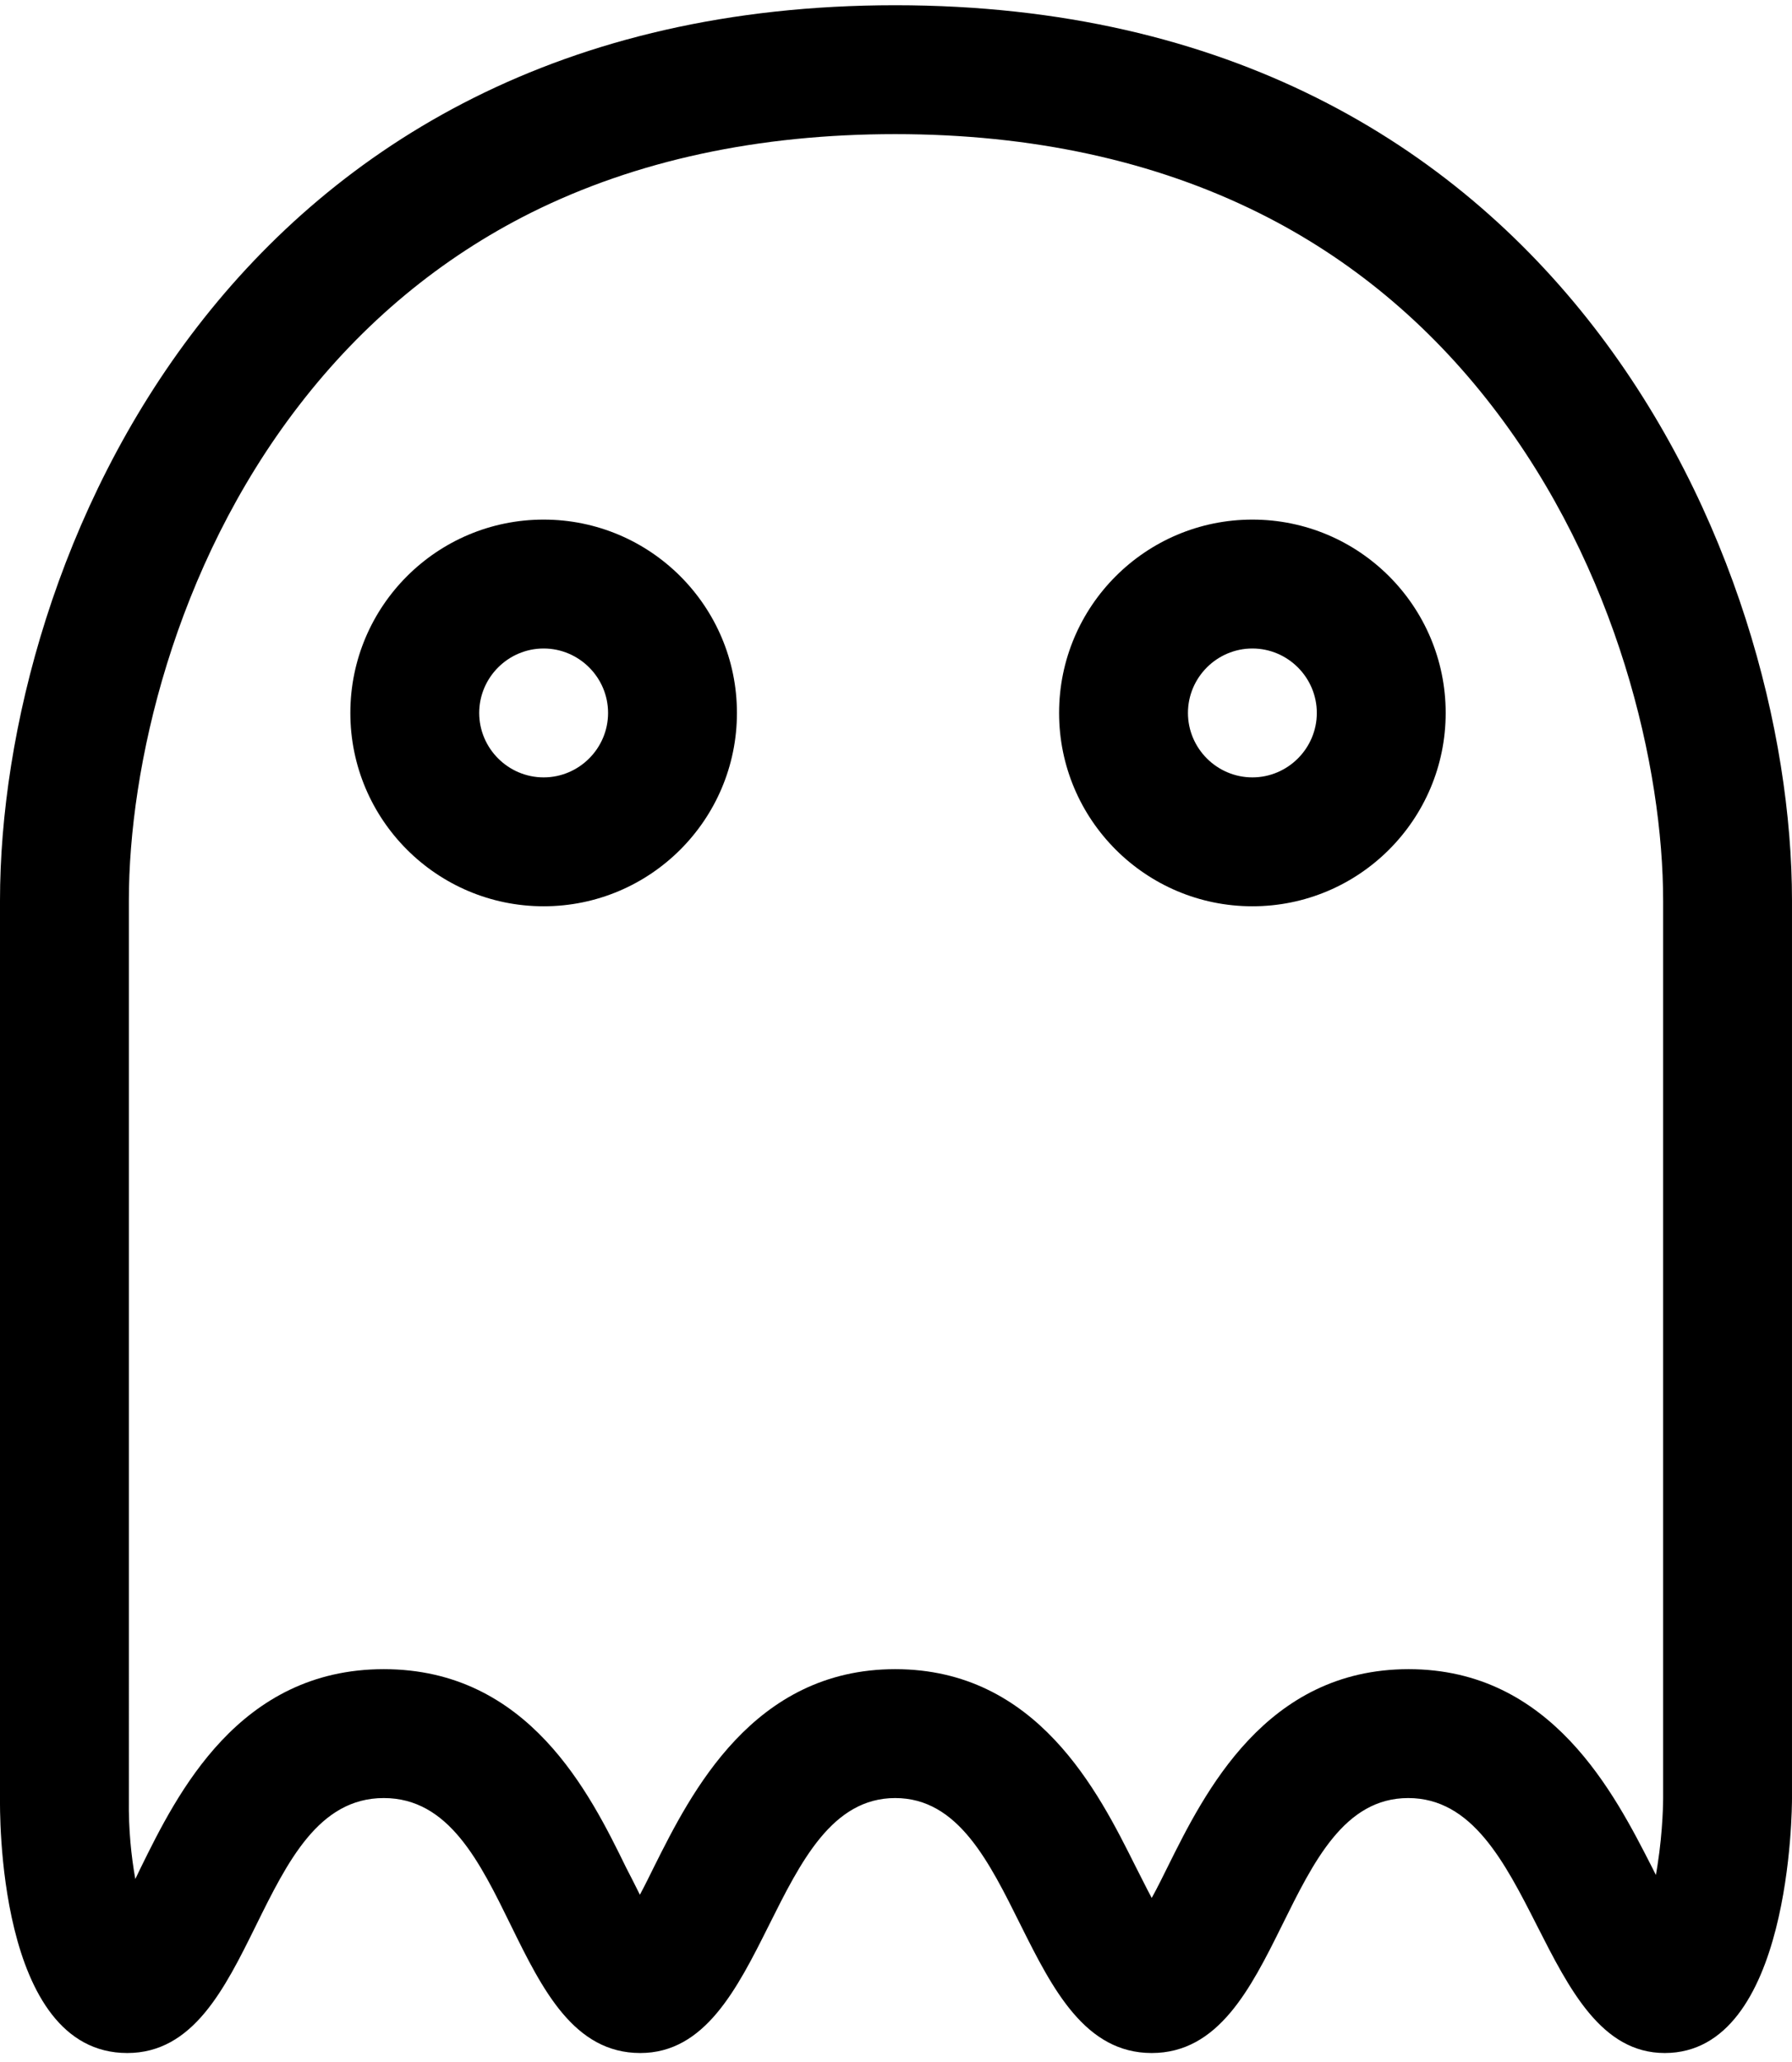 <?xml version="1.0" encoding="utf-8"?>
<!-- Generator: Adobe Illustrator 21.1.0, SVG Export Plug-In . SVG Version: 6.00 Build 0)  -->
<svg version="1.1" id="Layer_3" xmlns="http://www.w3.org/2000/svg" xmlns:xlink="http://www.w3.org/1999/xlink" x="0px" y="0px"
	 viewBox="0 0 445 512" style="enable-background:new 0 0 445 512;" xml:space="preserve">
<g>
	<path d="M222.3,33.3c33.9,0,64.3,6.6,90.4,19.6c22.5,11.2,41.9,27.3,57.8,47.9c31.3,40.5,42.5,90,42.5,122.9v222.8
		c0,0.1,0,7.7-1.4,16.6c-0.1,0.8-0.3,1.7-0.4,2.4c-0.3-0.6-0.6-1.2-0.9-1.8c-9.4-18.4-25-49.3-60.5-49.3c-35.5,0-50.7,30.7-59.8,49
		c-1.1,2.2-2.5,5.1-4,7.8c-1.5-2.8-2.9-5.7-4.1-8c-9.1-18.2-24.3-48.8-59.6-48.8c-35.3,0-50.7,30.7-59.9,49.1c-1,2-2.2,4.5-3.5,6.9
		c-1.2-2.4-2.4-4.8-3.4-6.7c-9-18.4-24.2-49.3-60.2-49.3c-36,0-51.3,30.9-60.4,49.4c-0.4,0.8-0.8,1.7-1.3,2.7
		c-1-5.6-1.7-12.3-1.6-19.7l0-0.4V223.6c0-33,11.1-82.6,42.3-123c15.8-20.5,35.2-36.6,57.6-47.8C158,39.8,188.4,33.3,222.3,33.3
		 M222.3,1.3C56.6,1.3,0,140,0,223.6s0,222.8,0,222.8c0,2.4-1,63.3,31.6,63.3c32.6,0,31.4-63.3,63.7-63.3s30.7,63.3,63.7,63.3
		c32,0,32-63.3,63.3-63.3c31.3,0,30.7,63.3,63.7,63.3c33,0,32-63.3,63.7-63.3s32.3,63.3,63.7,63.3c31.4,0,31.6-60.9,31.6-63.3
		c0,0,0-139.4,0-222.8S388,1.3,222.3,1.3L222.3,1.3z"/>
	<path d="M311,161c8.8,0,16,7.2,16,16s-7.2,16-16,16s-16-7.2-16-16S302.2,161,311,161 M311,129c-26.5,0-48,21.5-48,48s21.5,48,48,48
		s48-21.5,48-48S337.5,129,311,129L311,129z"/>
	<path d="M135,161c8.8,0,16,7.2,16,16s-7.2,16-16,16s-16-7.2-16-16S126.2,161,135,161 M135,129c-26.5,0-48,21.5-48,48s21.5,48,48,48
		s48-21.5,48-48S161.5,129,135,129L135,129z"/>
</g>
</svg>
